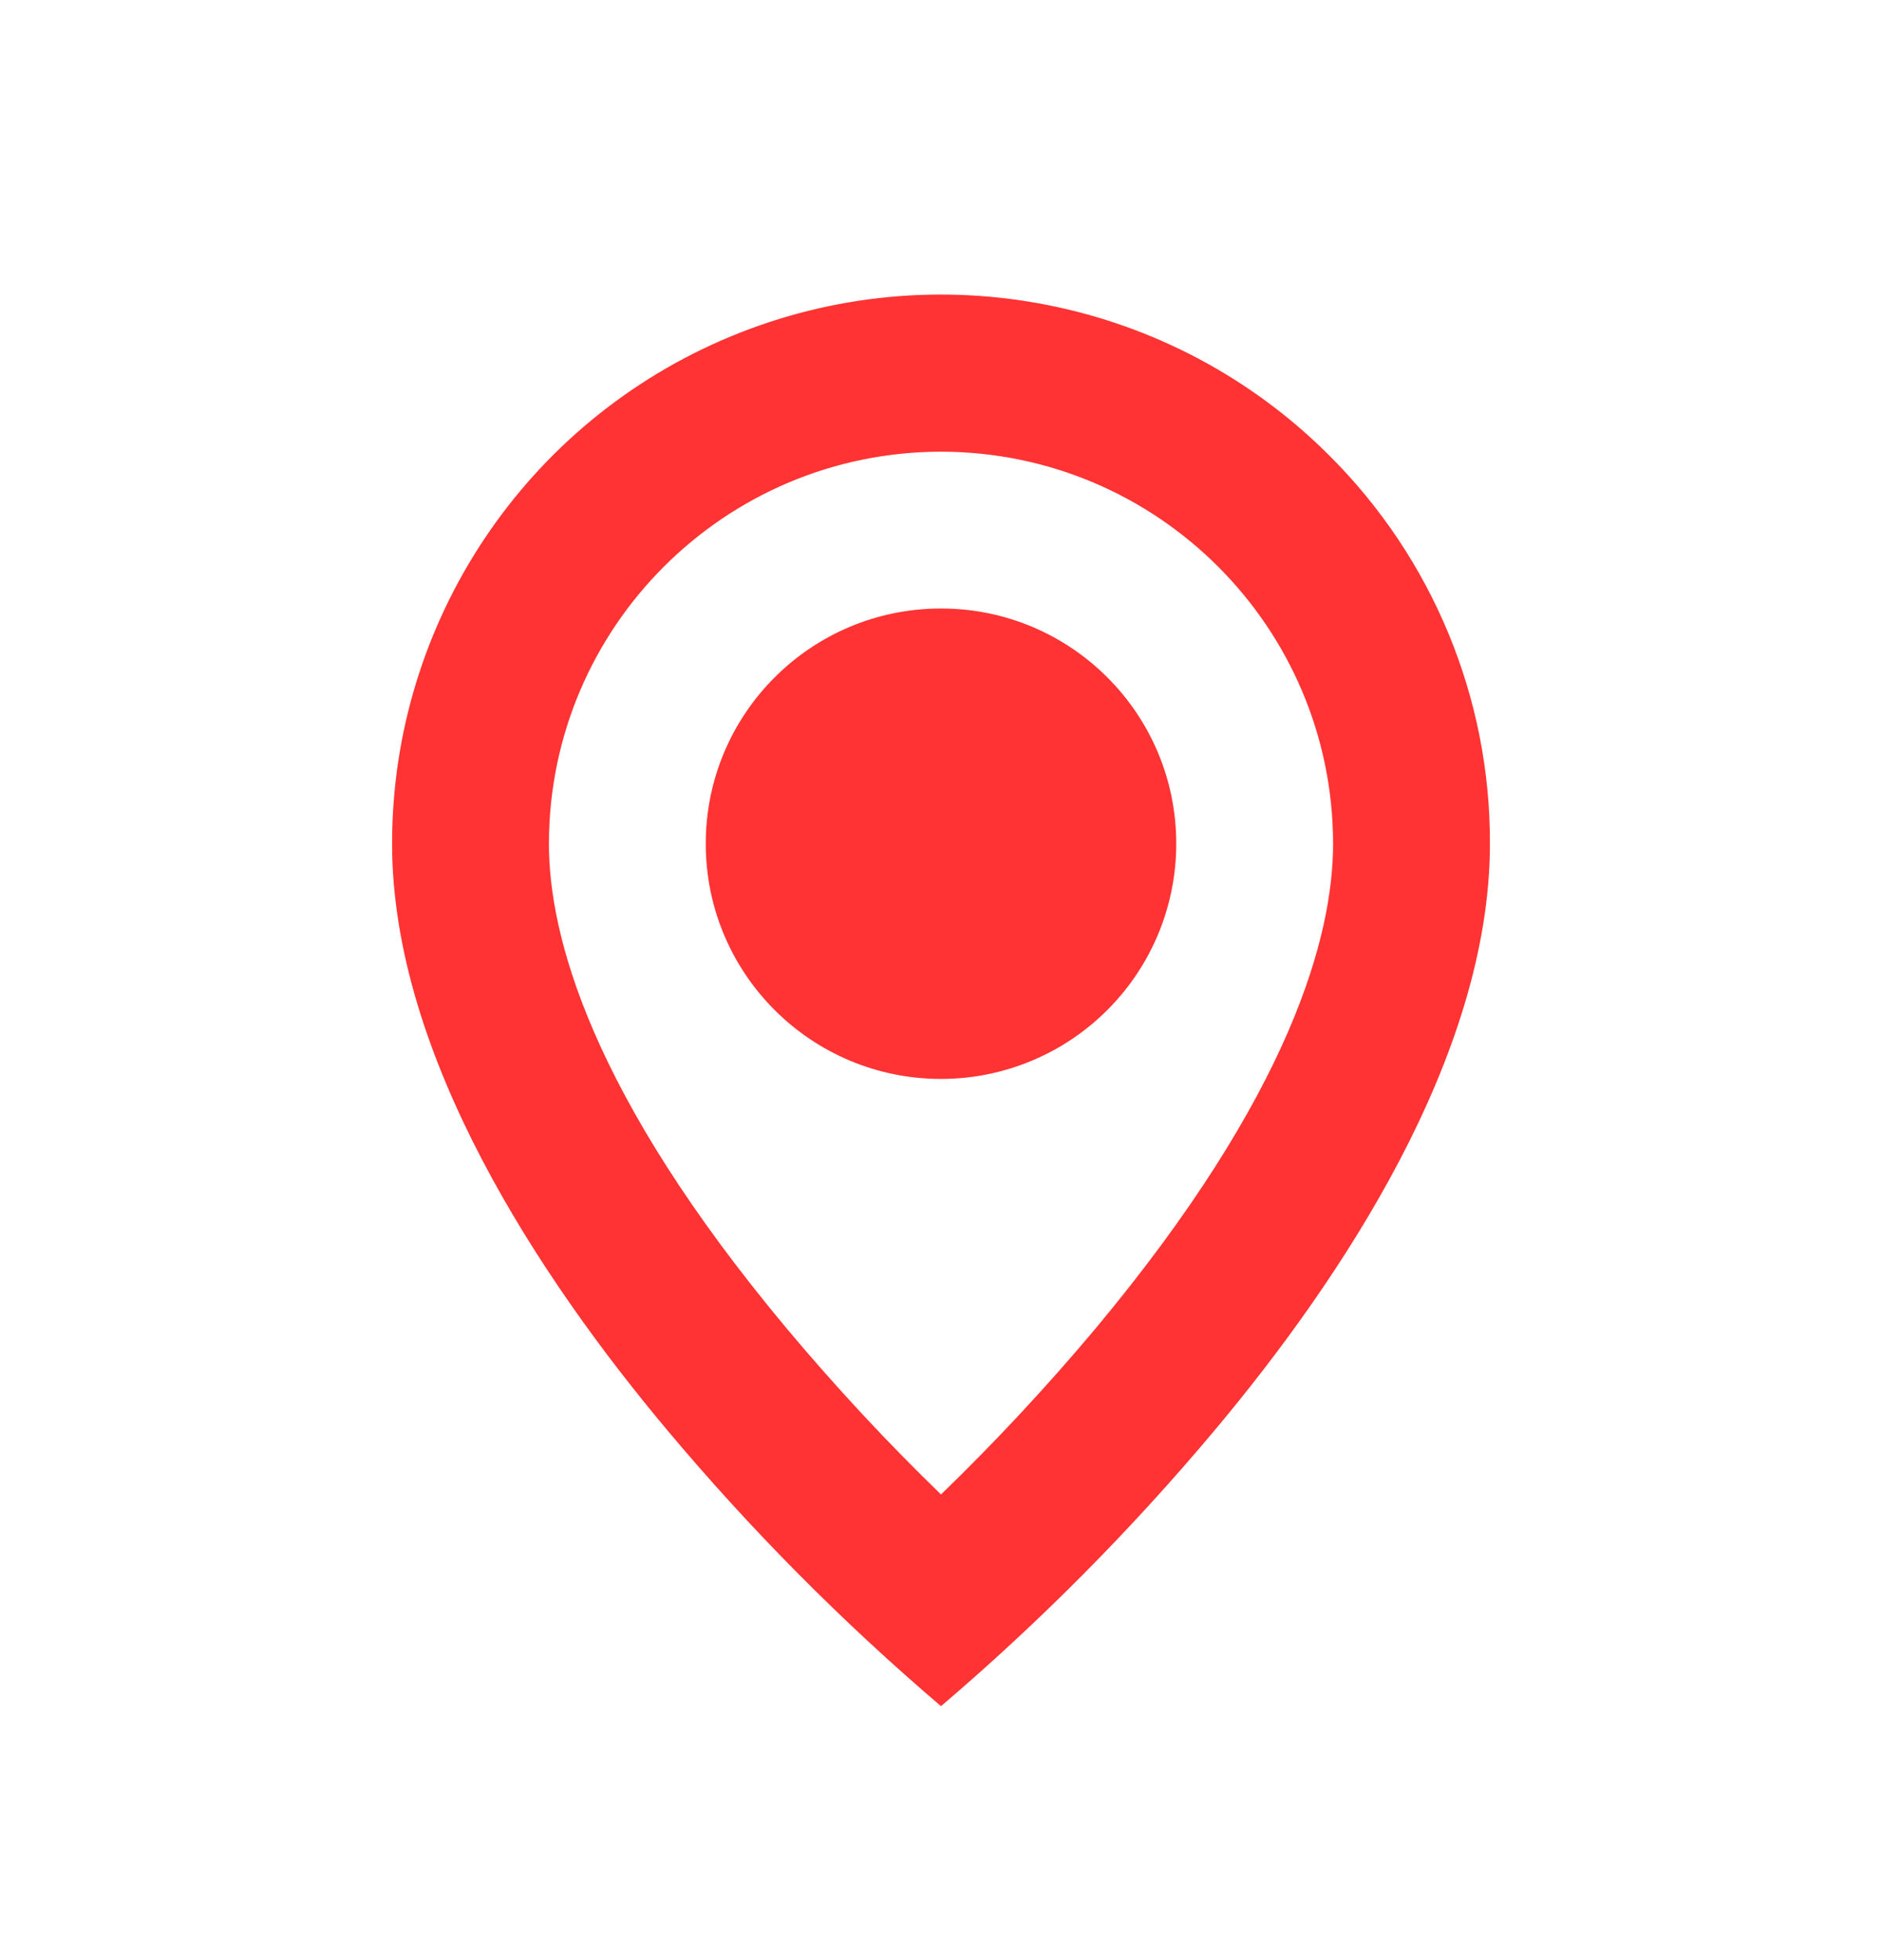 <svg width="24" height="25" viewBox="0 0 24 25" fill="none" xmlns="http://www.w3.org/2000/svg">
<path d="M12 21.761C10.737 20.684 9.566 19.503 8.5 18.23C6.9 16.319 5 13.473 5 10.761C4.999 7.929 6.704 5.374 9.321 4.29C11.938 3.206 14.95 3.806 16.952 5.81C18.268 7.121 19.006 8.903 19 10.761C19 13.473 17.1 16.319 15.5 18.23C14.434 19.503 13.263 20.684 12 21.761ZM12 5.761C9.24 5.764 7.003 8.001 7 10.761C7 11.927 7.527 13.946 10.035 16.947C10.653 17.685 11.309 18.391 12 19.061C12.691 18.392 13.347 17.687 13.966 16.95C16.473 13.945 17 11.926 17 10.761C16.997 8.001 14.76 5.764 12 5.761ZM12 13.761C10.343 13.761 9 12.418 9 10.761C9 9.104 10.343 7.761 12 7.761C13.657 7.761 15 9.104 15 10.761C15 11.557 14.684 12.32 14.121 12.882C13.559 13.445 12.796 13.761 12 13.761Z" fill="#FF3333"/>
</svg>
